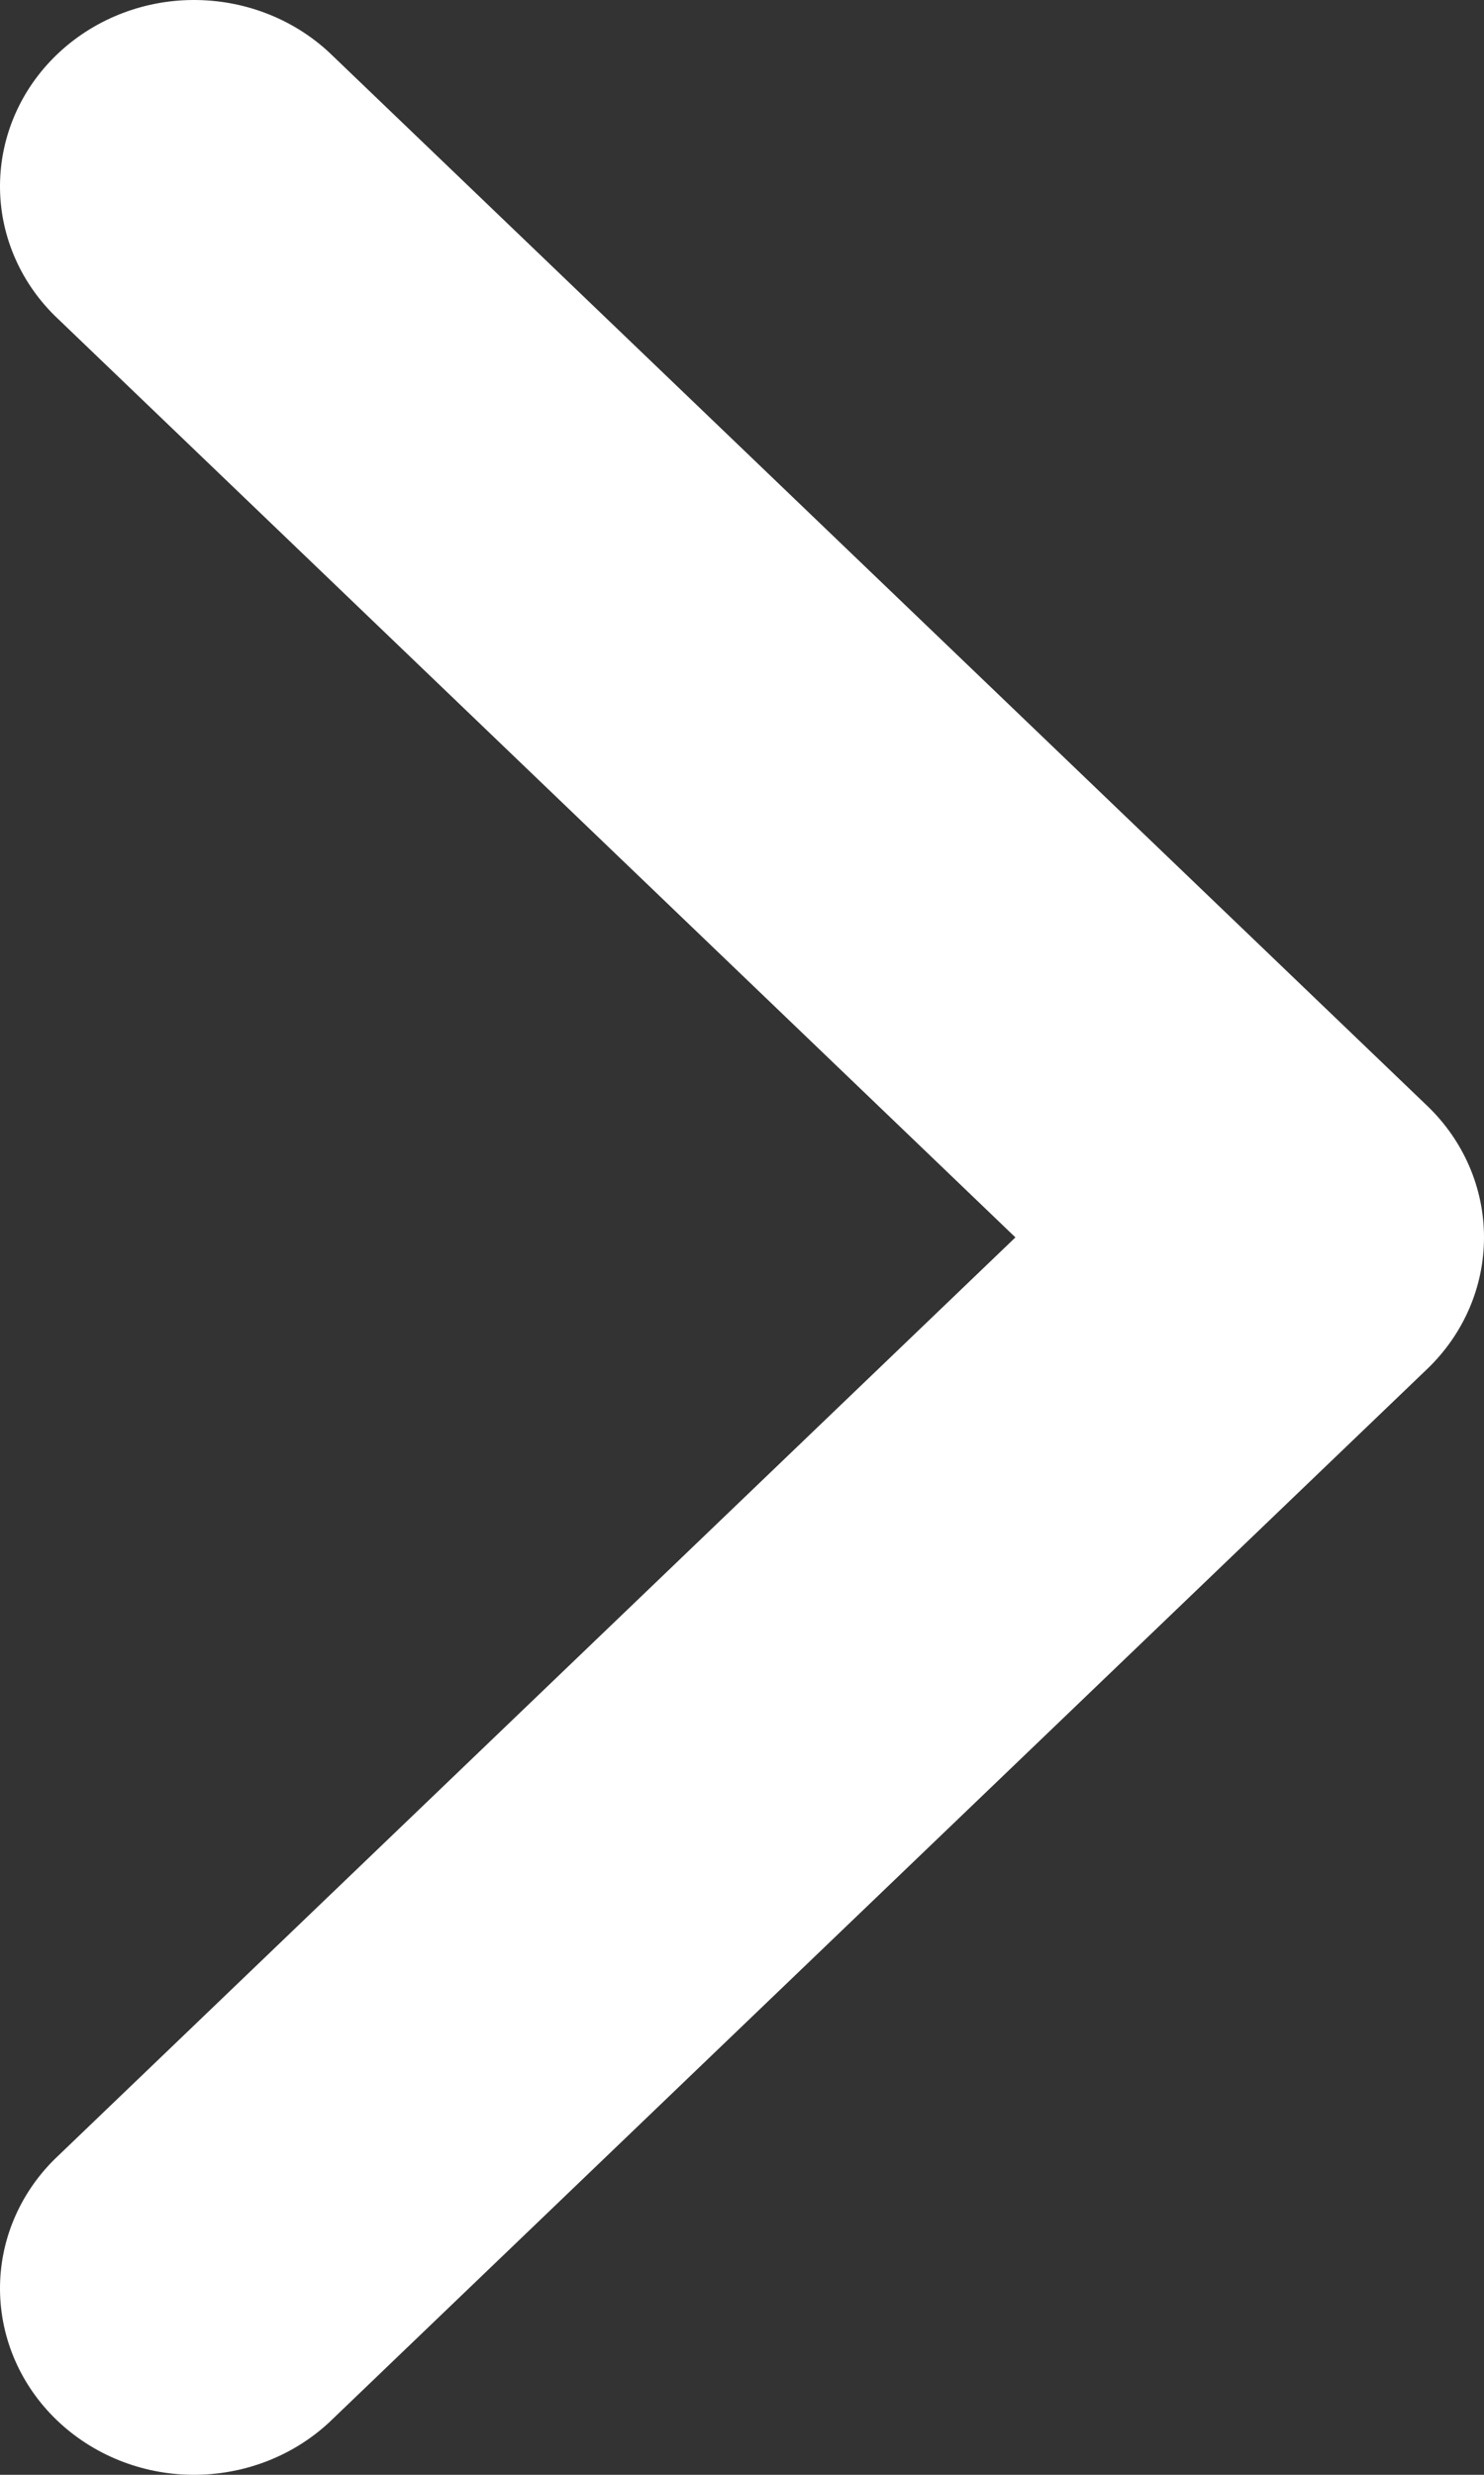 <svg width="12" height="20" viewBox="0 0 12 20" fill="none" xmlns="http://www.w3.org/2000/svg">
<rect x="0" y="0" width="12" height="20" fill="#333333" stroke="none"/>
<g id="&#240;&#159;&#166;&#134; icon &#34;chevron right&#34;">
<path id="Vector" d="M8.211 10L0.441 2.55C0.155 2.267 -0.004 1.886 5.9341e-05 1.492C0.004 1.097 0.169 0.72 0.46 0.441C0.751 0.162 1.145 0.003 1.556 5.68913e-05C1.968 -0.003 2.364 0.148 2.66 0.422L11.54 8.936C11.835 9.218 12 9.601 12 10C12 10.399 11.835 10.782 11.54 11.064L2.66 19.578C2.364 19.852 1.968 20.003 1.556 20C1.145 19.997 0.751 19.838 0.46 19.559C0.169 19.28 0.004 18.903 5.9341e-05 18.508C-0.004 18.113 0.155 17.733 0.441 17.45L8.211 10Z" fill="white"/>
</g>
</svg>
